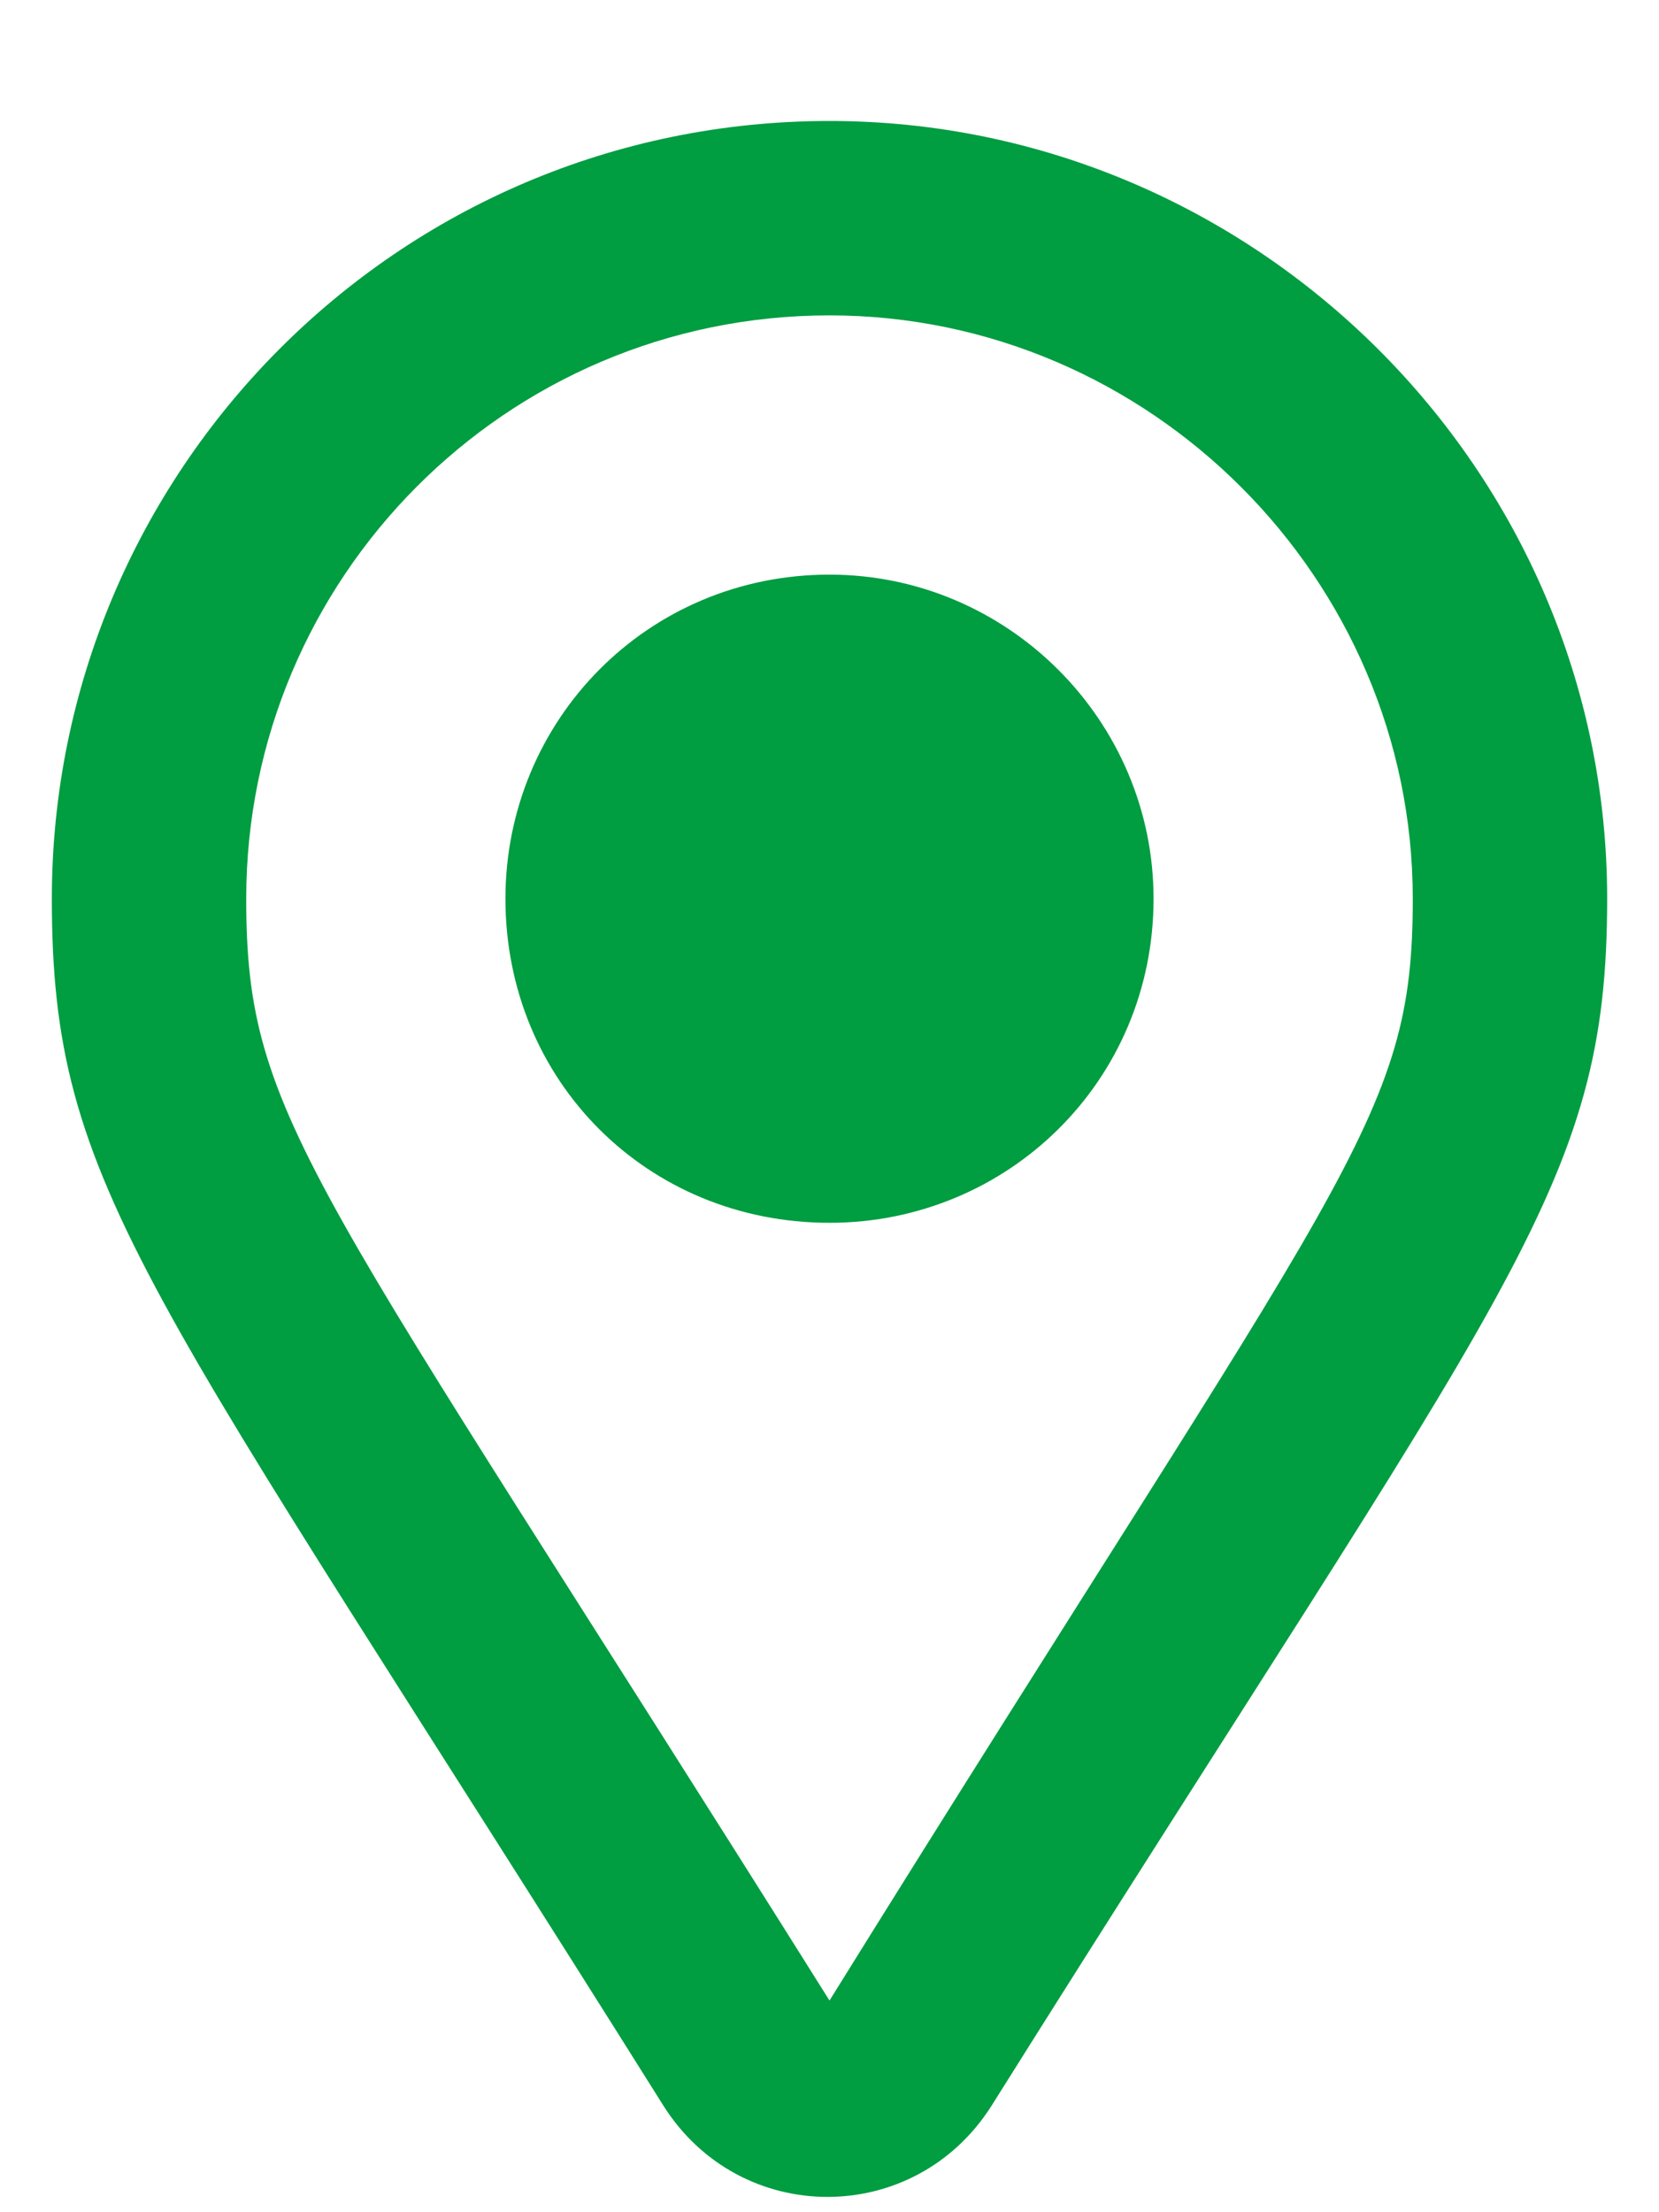 <svg width="12" height="16" viewBox="0 0 12 16" fill="none" xmlns="http://www.w3.org/2000/svg">
<path d="M6 0.875C2.865 0.875 0.375 3.424 0.375 6.5C0.375 8.609 1.049 9.254 4.799 15.23C5.355 16.109 6.615 16.109 7.172 15.23C10.922 9.254 11.625 8.609 11.625 6.5C11.625 3.395 9.076 0.875 6 0.875ZM6 14.469C2.25 8.492 1.781 8.111 1.781 6.5C1.781 4.186 3.656 2.281 6 2.281C8.314 2.281 10.219 4.186 10.219 6.5C10.219 8.111 9.75 8.434 6 14.469ZM3.656 6.5C3.656 7.818 4.682 8.844 6 8.844C7.289 8.844 8.344 7.818 8.344 6.5C8.344 5.211 7.289 4.156 6 4.156C4.682 4.156 3.656 5.211 3.656 6.5Z" fill="#009D41"/>
</svg>

